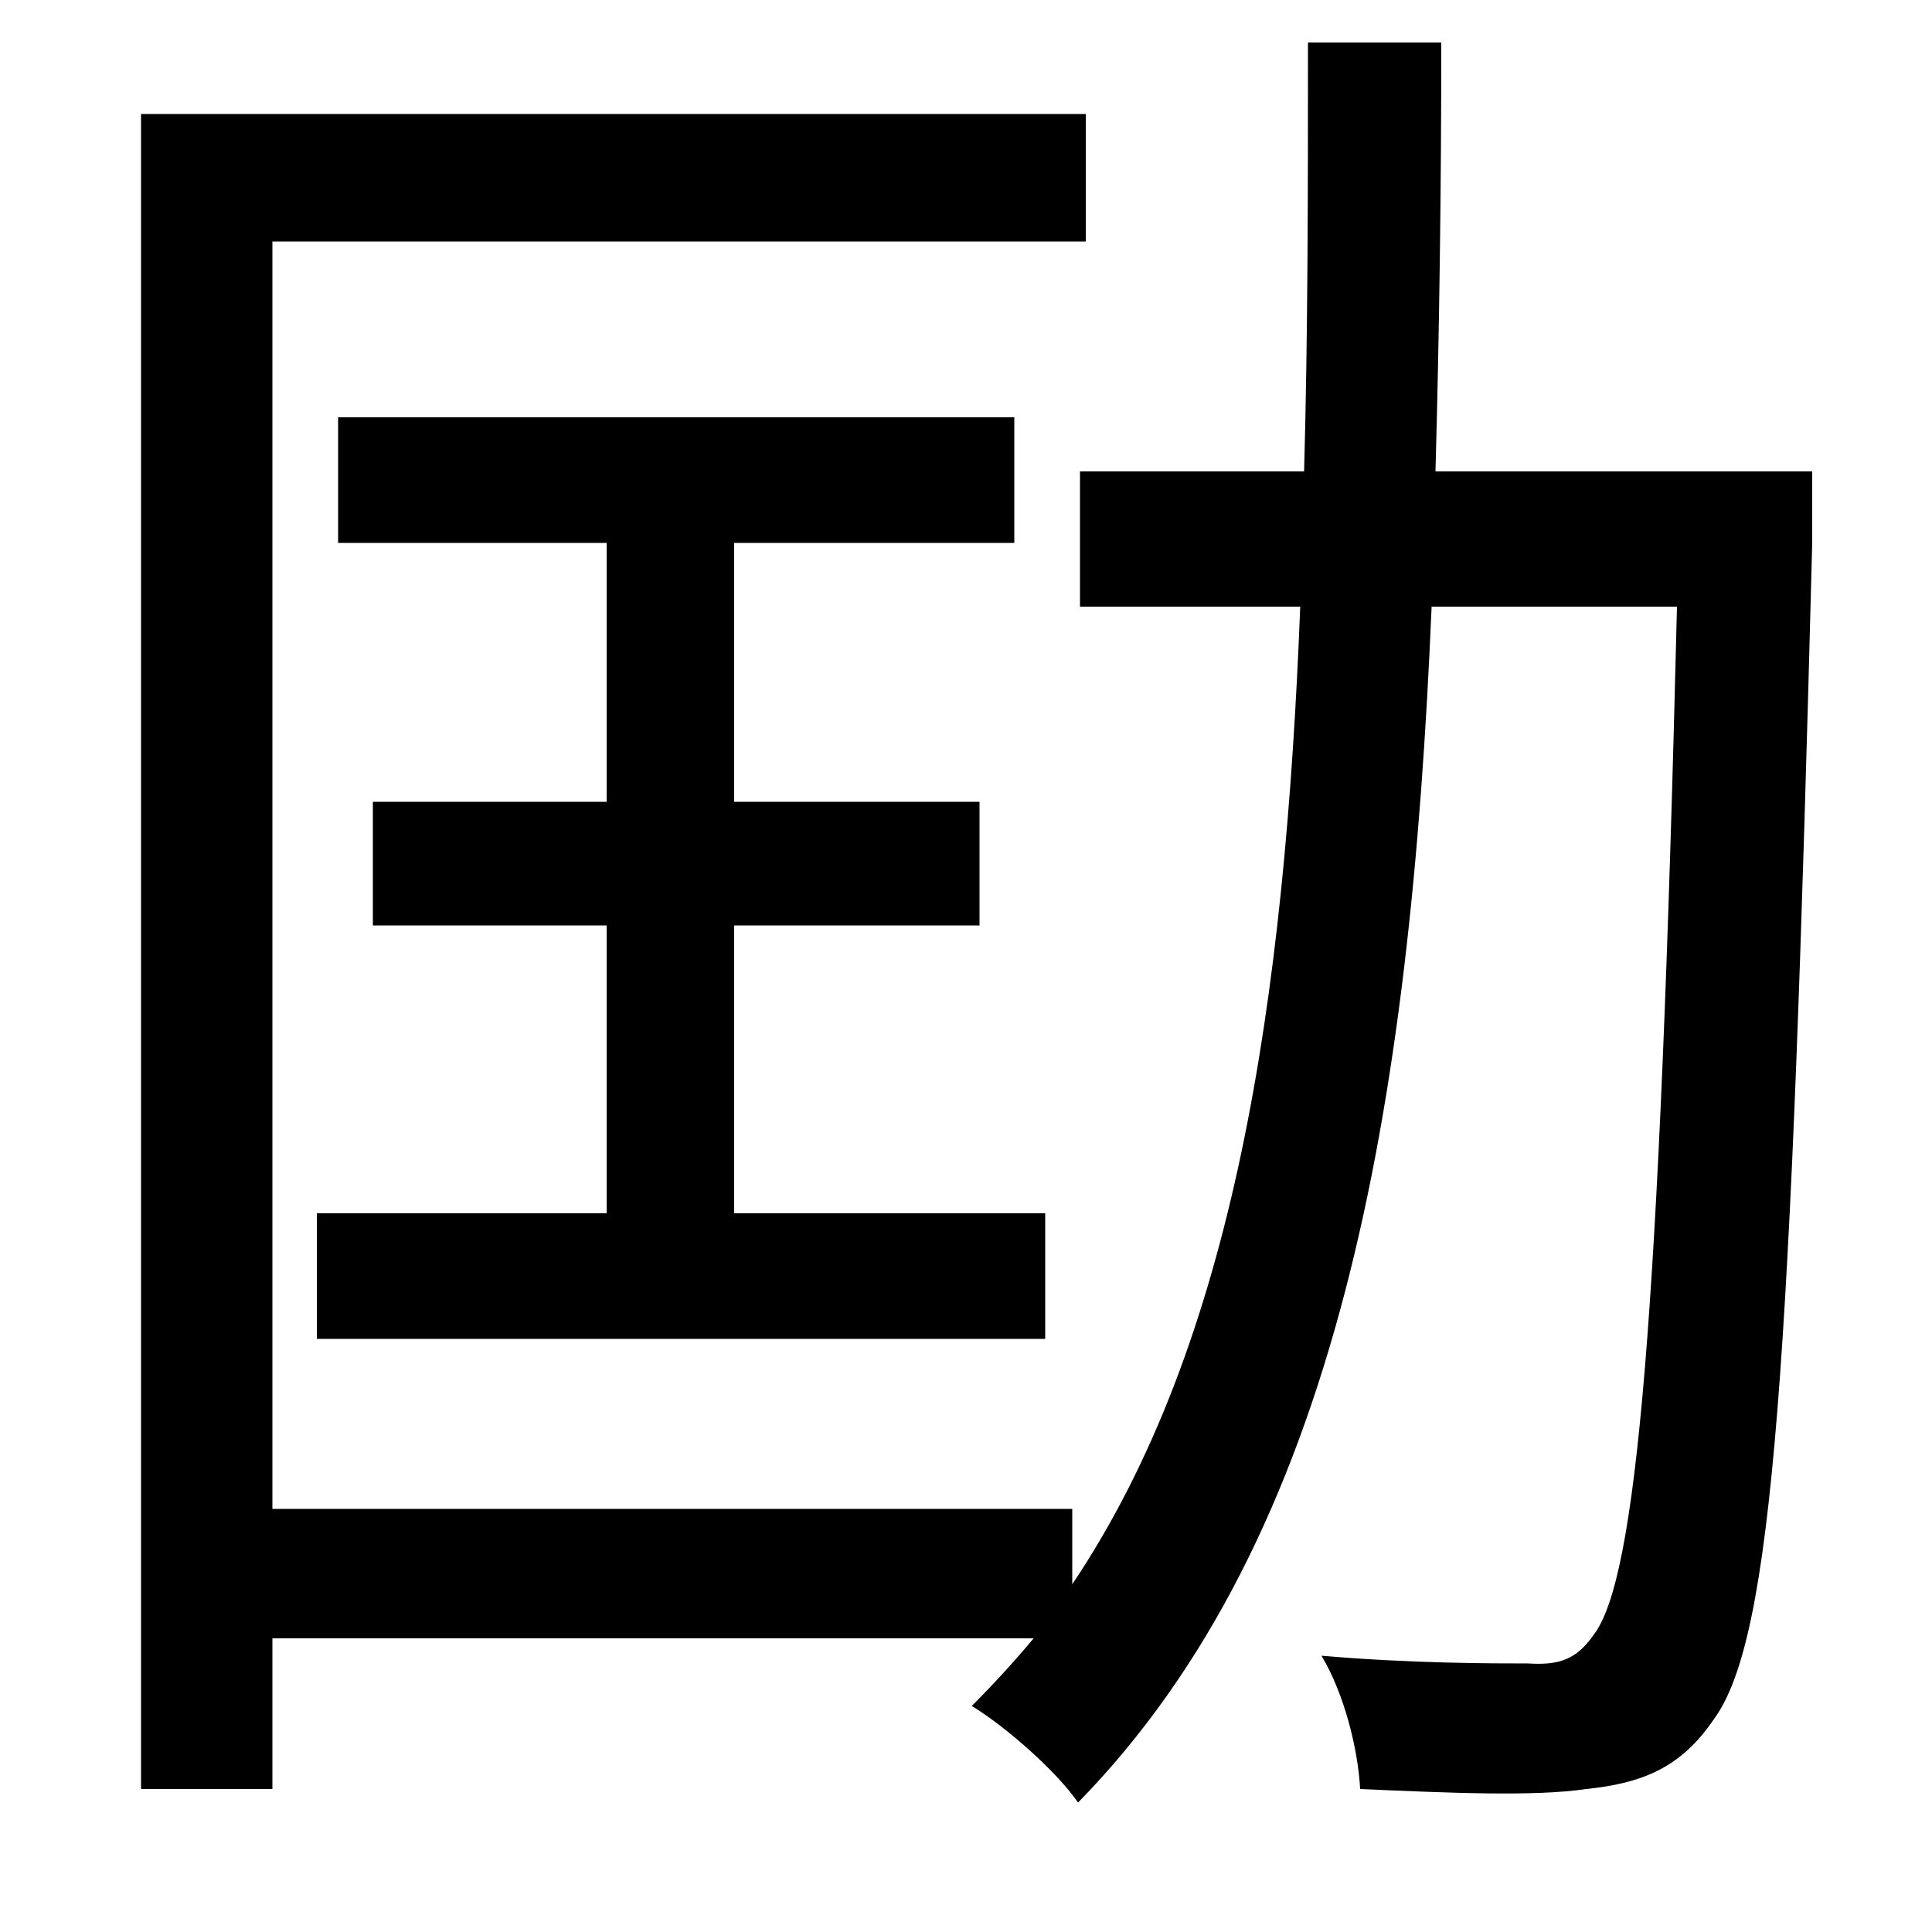 <svg xmlns="http://www.w3.org/2000/svg"
    viewBox="0 0 1000 1000">
  <!--
© 2014-2021 Adobe (http://www.adobe.com/).
Noto is a trademark of Google Inc.
This Font Software is licensed under the SIL Open Font License, Version 1.1. This Font Software is distributed on an "AS IS" BASIS, WITHOUT WARRANTIES OR CONDITIONS OF ANY KIND, either express or implied. See the SIL Open Font License for the specific language, permissions and limitations governing your use of this Font Software.
http://scripts.sil.org/OFL
  -->
<path d="M73 59L73 926 141 926 141 848 535 848C525 860 514 872 503 883 521 894 547 917 558 933 693 795 730 574 741 314L868 314C859 685 847 817 825 846 816 859 807 862 791 861 773 861 730 861 684 857 696 877 703 906 704 926 750 928 794 930 821 926 850 923 870 915 887 890 918 848 927 707 938 281 938 271 938 244 938 244L743 244C745 172 746 98 746 22L677 22C677 98 677 172 675 244L559 244 559 314 673 314C665 518 639 695 555 820L555 781 141 781 141 125 562 125 562 59ZM164 628L164 693 541 693 541 628 380 628 380 479 507 479 507 415 380 415 380 281 525 281 525 216 175 216 175 281 314 281 314 415 193 415 193 479 314 479 314 628Z"/>
</svg>